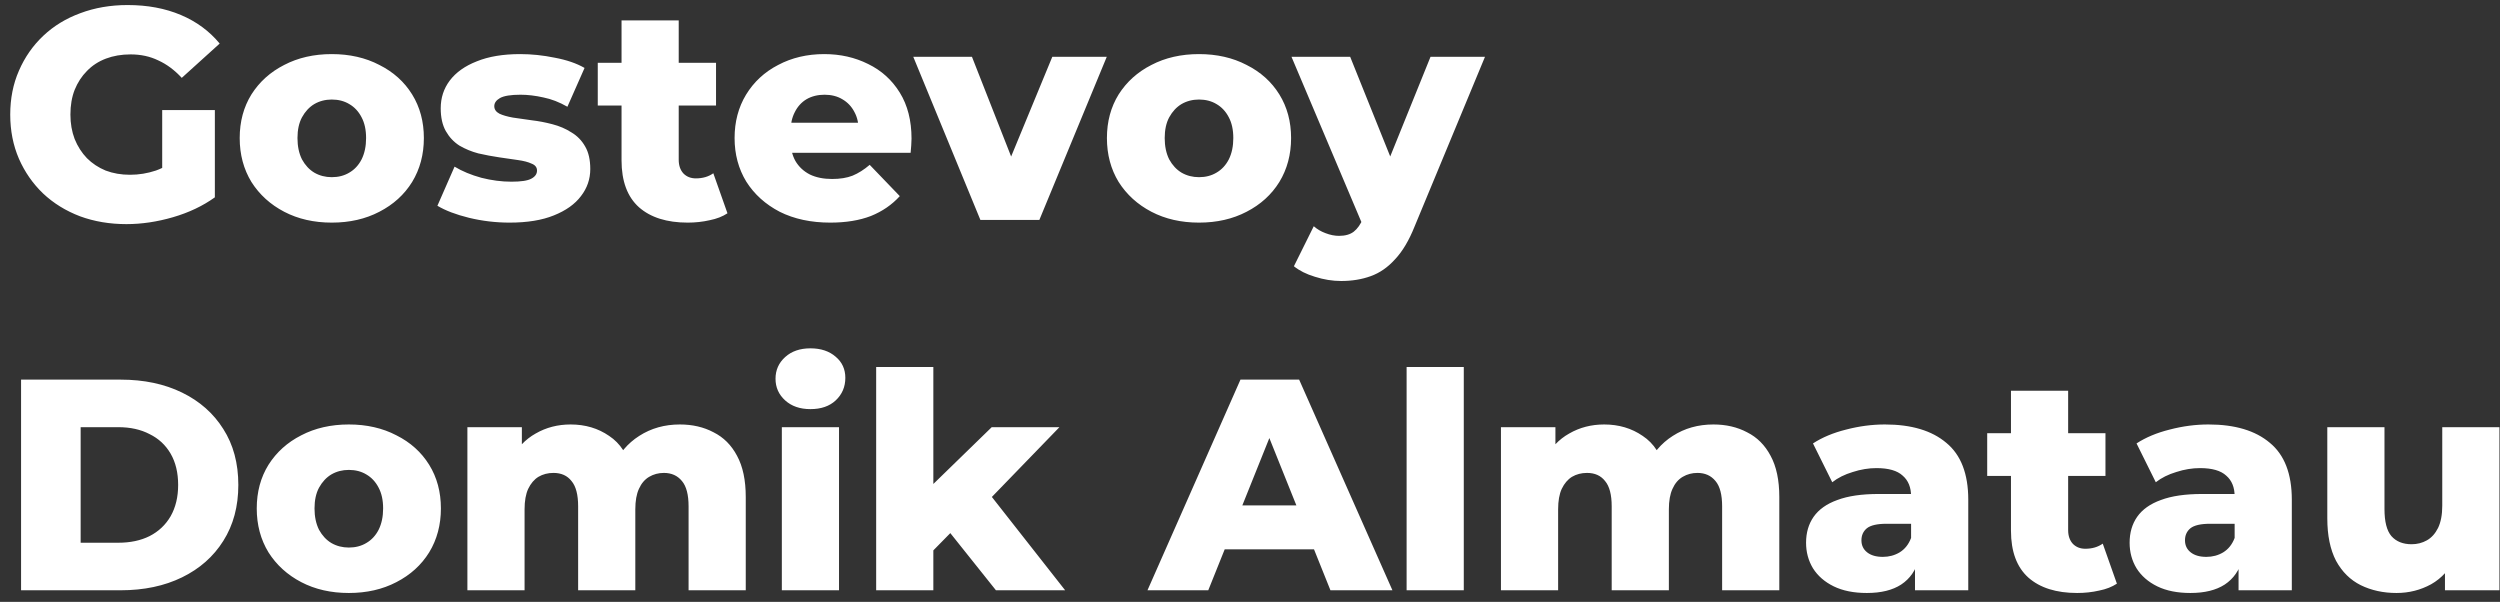 <svg width="216" height="52" viewBox="0 0 216 52" fill="none" xmlns="http://www.w3.org/2000/svg">
<rect x="0" y="0" width="216" height="52" fill="#333333" stroke="none"/>
<path d="M10.92 19.364C9.481 19.364 8.147 19.139 6.916 18.688C5.685 18.22 4.619 17.561 3.718 16.712C2.834 15.863 2.141 14.866 1.638 13.722C1.135 12.561 0.884 11.287 0.884 9.9C0.884 8.513 1.135 7.248 1.638 6.104C2.141 4.943 2.843 3.937 3.744 3.088C4.645 2.239 5.711 1.589 6.942 1.138C8.19 0.67 9.551 0.436 11.024 0.436C12.74 0.436 14.274 0.722 15.626 1.294C16.978 1.866 18.096 2.689 18.98 3.764L15.704 6.728C15.08 6.052 14.404 5.549 13.676 5.22C12.965 4.873 12.168 4.7 11.284 4.7C10.504 4.7 9.793 4.821 9.152 5.064C8.511 5.307 7.965 5.662 7.514 6.13C7.063 6.581 6.708 7.127 6.448 7.768C6.205 8.392 6.084 9.103 6.084 9.9C6.084 10.663 6.205 11.365 6.448 12.006C6.708 12.647 7.063 13.202 7.514 13.67C7.965 14.121 8.502 14.476 9.126 14.736C9.767 14.979 10.469 15.1 11.232 15.1C11.995 15.1 12.74 14.979 13.468 14.736C14.196 14.476 14.933 14.043 15.678 13.436L18.564 17.05C17.524 17.795 16.319 18.367 14.95 18.766C13.581 19.165 12.237 19.364 10.92 19.364ZM14.014 16.374V9.51H18.564V17.05L14.014 16.374ZM28.666 19.234C27.123 19.234 25.754 18.922 24.558 18.298C23.362 17.674 22.417 16.816 21.724 15.724C21.048 14.615 20.71 13.349 20.71 11.928C20.71 10.507 21.048 9.25 21.724 8.158C22.417 7.066 23.362 6.217 24.558 5.61C25.754 4.986 27.123 4.674 28.666 4.674C30.209 4.674 31.578 4.986 32.774 5.61C33.987 6.217 34.932 7.066 35.608 8.158C36.284 9.25 36.622 10.507 36.622 11.928C36.622 13.349 36.284 14.615 35.608 15.724C34.932 16.816 33.987 17.674 32.774 18.298C31.578 18.922 30.209 19.234 28.666 19.234ZM28.666 15.308C29.238 15.308 29.741 15.178 30.174 14.918C30.625 14.658 30.98 14.277 31.24 13.774C31.5 13.254 31.63 12.639 31.63 11.928C31.63 11.217 31.5 10.619 31.24 10.134C30.98 9.631 30.625 9.25 30.174 8.99C29.741 8.73 29.238 8.6 28.666 8.6C28.111 8.6 27.608 8.73 27.158 8.99C26.724 9.25 26.369 9.631 26.092 10.134C25.832 10.619 25.702 11.217 25.702 11.928C25.702 12.639 25.832 13.254 26.092 13.774C26.369 14.277 26.724 14.658 27.158 14.918C27.608 15.178 28.111 15.308 28.666 15.308ZM44.032 19.234C42.836 19.234 41.666 19.095 40.522 18.818C39.396 18.541 38.486 18.194 37.792 17.778L39.274 14.398C39.933 14.797 40.704 15.117 41.588 15.36C42.472 15.585 43.339 15.698 44.188 15.698C45.02 15.698 45.592 15.611 45.904 15.438C46.234 15.265 46.398 15.031 46.398 14.736C46.398 14.459 46.242 14.259 45.93 14.138C45.636 13.999 45.237 13.895 44.734 13.826C44.249 13.757 43.712 13.679 43.122 13.592C42.533 13.505 41.935 13.393 41.328 13.254C40.739 13.098 40.193 12.873 39.69 12.578C39.205 12.266 38.815 11.85 38.52 11.33C38.226 10.81 38.078 10.151 38.078 9.354C38.078 8.453 38.338 7.655 38.858 6.962C39.396 6.251 40.176 5.697 41.198 5.298C42.221 4.882 43.469 4.674 44.942 4.674C45.93 4.674 46.927 4.778 47.932 4.986C48.955 5.177 49.813 5.471 50.506 5.87L49.024 9.224C48.331 8.825 47.638 8.557 46.944 8.418C46.251 8.262 45.592 8.184 44.968 8.184C44.136 8.184 43.547 8.279 43.2 8.47C42.871 8.661 42.706 8.895 42.706 9.172C42.706 9.449 42.854 9.666 43.148 9.822C43.443 9.961 43.833 10.073 44.318 10.16C44.821 10.229 45.367 10.307 45.956 10.394C46.546 10.463 47.135 10.576 47.724 10.732C48.331 10.888 48.877 11.122 49.362 11.434C49.865 11.729 50.264 12.136 50.558 12.656C50.853 13.159 51 13.809 51 14.606C51 15.473 50.732 16.253 50.194 16.946C49.674 17.639 48.894 18.194 47.854 18.61C46.832 19.026 45.558 19.234 44.032 19.234ZM59.421 19.234C57.618 19.234 56.214 18.792 55.209 17.908C54.204 17.007 53.701 15.655 53.701 13.852V1.762H58.641V13.8C58.641 14.303 58.78 14.701 59.057 14.996C59.334 15.273 59.69 15.412 60.123 15.412C60.712 15.412 61.215 15.265 61.631 14.97L62.853 18.428C62.437 18.705 61.926 18.905 61.319 19.026C60.712 19.165 60.08 19.234 59.421 19.234ZM51.647 9.12V5.428H61.865V9.12H51.647ZM71.736 19.234C70.072 19.234 68.616 18.922 67.368 18.298C66.137 17.657 65.175 16.79 64.482 15.698C63.806 14.589 63.468 13.332 63.468 11.928C63.468 10.524 63.797 9.276 64.456 8.184C65.132 7.075 66.059 6.217 67.238 5.61C68.416 4.986 69.742 4.674 71.216 4.674C72.602 4.674 73.868 4.96 75.012 5.532C76.156 6.087 77.066 6.91 77.742 8.002C78.418 9.094 78.756 10.42 78.756 11.98C78.756 12.153 78.747 12.353 78.73 12.578C78.712 12.803 78.695 13.011 78.678 13.202H67.524V10.602H76.052L74.18 11.33C74.197 10.689 74.076 10.134 73.816 9.666C73.573 9.198 73.226 8.834 72.776 8.574C72.342 8.314 71.831 8.184 71.242 8.184C70.652 8.184 70.132 8.314 69.682 8.574C69.248 8.834 68.91 9.207 68.668 9.692C68.425 10.16 68.304 10.715 68.304 11.356V12.11C68.304 12.803 68.442 13.401 68.72 13.904C69.014 14.407 69.43 14.797 69.968 15.074C70.505 15.334 71.146 15.464 71.892 15.464C72.585 15.464 73.174 15.369 73.66 15.178C74.162 14.97 74.656 14.658 75.142 14.242L77.742 16.946C77.066 17.691 76.234 18.263 75.246 18.662C74.258 19.043 73.088 19.234 71.736 19.234ZM84.705 19L78.907 4.908H83.977L88.605 16.686H86.057L90.919 4.908H95.625L89.801 19H84.705ZM103.594 19.234C102.051 19.234 100.682 18.922 99.486 18.298C98.29 17.674 97.345 16.816 96.651 15.724C95.975 14.615 95.638 13.349 95.638 11.928C95.638 10.507 95.975 9.25 96.651 8.158C97.345 7.066 98.29 6.217 99.486 5.61C100.682 4.986 102.051 4.674 103.594 4.674C105.136 4.674 106.506 4.986 107.702 5.61C108.915 6.217 109.86 7.066 110.536 8.158C111.212 9.25 111.55 10.507 111.55 11.928C111.55 13.349 111.212 14.615 110.536 15.724C109.86 16.816 108.915 17.674 107.702 18.298C106.506 18.922 105.136 19.234 103.594 19.234ZM103.594 15.308C104.166 15.308 104.668 15.178 105.102 14.918C105.552 14.658 105.908 14.277 106.168 13.774C106.428 13.254 106.558 12.639 106.558 11.928C106.558 11.217 106.428 10.619 106.168 10.134C105.908 9.631 105.552 9.25 105.102 8.99C104.668 8.73 104.166 8.6 103.594 8.6C103.039 8.6 102.536 8.73 102.086 8.99C101.652 9.25 101.297 9.631 101.02 10.134C100.76 10.619 100.63 11.217 100.63 11.928C100.63 12.639 100.76 13.254 101.02 13.774C101.297 14.277 101.652 14.658 102.086 14.918C102.536 15.178 103.039 15.308 103.594 15.308ZM115.875 24.278C115.13 24.278 114.376 24.157 113.613 23.914C112.868 23.689 112.261 23.385 111.793 23.004L113.509 19.546C113.804 19.806 114.142 20.005 114.523 20.144C114.922 20.3 115.312 20.378 115.693 20.378C116.23 20.378 116.655 20.257 116.967 20.014C117.279 19.771 117.548 19.39 117.773 18.87L118.423 17.232L118.813 16.738L123.597 4.908H128.303L122.219 19.572C121.734 20.785 121.17 21.73 120.529 22.406C119.905 23.099 119.203 23.585 118.423 23.862C117.66 24.139 116.811 24.278 115.875 24.278ZM117.799 19.598L111.585 4.908H116.655L121.231 16.296L117.799 19.598ZM1.82 51V32.8H10.426C12.437 32.8 14.205 33.173 15.73 33.918C17.255 34.663 18.443 35.712 19.292 37.064C20.159 38.416 20.592 40.028 20.592 41.9C20.592 43.755 20.159 45.367 19.292 46.736C18.443 48.088 17.255 49.137 15.73 49.882C14.205 50.627 12.437 51 10.426 51H1.82ZM6.968 46.892H10.218C11.258 46.892 12.159 46.701 12.922 46.32C13.702 45.921 14.309 45.349 14.742 44.604C15.175 43.841 15.392 42.94 15.392 41.9C15.392 40.843 15.175 39.941 14.742 39.196C14.309 38.451 13.702 37.887 12.922 37.506C12.159 37.107 11.258 36.908 10.218 36.908H6.968V46.892ZM30.139 51.234C28.596 51.234 27.227 50.922 26.03 50.298C24.834 49.674 23.89 48.816 23.197 47.724C22.52 46.615 22.183 45.349 22.183 43.928C22.183 42.507 22.52 41.25 23.197 40.158C23.89 39.066 24.834 38.217 26.03 37.61C27.227 36.986 28.596 36.674 30.139 36.674C31.681 36.674 33.05 36.986 34.246 37.61C35.46 38.217 36.404 39.066 37.081 40.158C37.757 41.25 38.094 42.507 38.094 43.928C38.094 45.349 37.757 46.615 37.081 47.724C36.404 48.816 35.46 49.674 34.246 50.298C33.05 50.922 31.681 51.234 30.139 51.234ZM30.139 47.308C30.71 47.308 31.213 47.178 31.646 46.918C32.097 46.658 32.453 46.277 32.712 45.774C32.972 45.254 33.102 44.639 33.102 43.928C33.102 43.217 32.972 42.619 32.712 42.134C32.453 41.631 32.097 41.25 31.646 40.99C31.213 40.73 30.71 40.6 30.139 40.6C29.584 40.6 29.081 40.73 28.631 40.99C28.197 41.25 27.842 41.631 27.564 42.134C27.305 42.619 27.174 43.217 27.174 43.928C27.174 44.639 27.305 45.254 27.564 45.774C27.842 46.277 28.197 46.658 28.631 46.918C29.081 47.178 29.584 47.308 30.139 47.308ZM58.739 36.674C59.831 36.674 60.801 36.899 61.651 37.35C62.517 37.783 63.194 38.459 63.679 39.378C64.181 40.297 64.433 41.484 64.433 42.94V51H59.493V43.746C59.493 42.741 59.302 42.013 58.921 41.562C58.539 41.094 58.02 40.86 57.361 40.86C56.893 40.86 56.468 40.973 56.087 41.198C55.706 41.423 55.411 41.77 55.203 42.238C54.995 42.689 54.891 43.278 54.891 44.006V51H49.951V43.746C49.951 42.741 49.76 42.013 49.379 41.562C49.015 41.094 48.495 40.86 47.819 40.86C47.334 40.86 46.9 40.973 46.519 41.198C46.155 41.423 45.86 41.77 45.635 42.238C45.427 42.689 45.323 43.278 45.323 44.006V51H40.383V36.908H45.089V40.834L44.153 39.716C44.673 38.711 45.383 37.957 46.285 37.454C47.186 36.934 48.191 36.674 49.301 36.674C50.566 36.674 51.675 37.003 52.629 37.662C53.599 38.303 54.249 39.309 54.579 40.678L52.967 40.34C53.469 39.196 54.224 38.303 55.229 37.662C56.252 37.003 57.422 36.674 58.739 36.674ZM67.551 51V36.908H72.491V51H67.551ZM70.021 35.348C69.12 35.348 68.391 35.097 67.837 34.594C67.282 34.091 67.005 33.467 67.005 32.722C67.005 31.977 67.282 31.353 67.837 30.85C68.391 30.347 69.12 30.096 70.021 30.096C70.922 30.096 71.65 30.339 72.205 30.824C72.76 31.292 73.037 31.899 73.037 32.644C73.037 33.424 72.76 34.074 72.205 34.594C71.668 35.097 70.939 35.348 70.021 35.348ZM79.809 48.4L79.939 42.498L85.685 36.908H91.535L85.165 43.486L82.643 45.514L79.809 48.4ZM75.701 51V31.708H80.641V51H75.701ZM86.049 51L81.733 45.592L84.801 41.796L92.029 51H86.049ZM99.142 51L107.176 32.8H112.246L120.306 51H114.95L108.658 35.322H110.686L104.394 51H99.142ZM103.536 47.464L104.862 43.668H113.754L115.08 47.464H103.536ZM121.531 51V31.708H126.471V51H121.531ZM148.038 36.674C149.13 36.674 150.1 36.899 150.95 37.35C151.816 37.783 152.492 38.459 152.978 39.378C153.48 40.297 153.732 41.484 153.732 42.94V51H148.792V43.746C148.792 42.741 148.601 42.013 148.22 41.562C147.838 41.094 147.318 40.86 146.66 40.86C146.192 40.86 145.767 40.973 145.386 41.198C145.004 41.423 144.71 41.77 144.502 42.238C144.294 42.689 144.19 43.278 144.19 44.006V51H139.25V43.746C139.25 42.741 139.059 42.013 138.678 41.562C138.314 41.094 137.794 40.86 137.118 40.86C136.632 40.86 136.199 40.973 135.818 41.198C135.454 41.423 135.159 41.77 134.934 42.238C134.726 42.689 134.622 43.278 134.622 44.006V51H129.682V36.908H134.388V40.834L133.452 39.716C133.972 38.711 134.682 37.957 135.584 37.454C136.485 36.934 137.49 36.674 138.6 36.674C139.865 36.674 140.974 37.003 141.928 37.662C142.898 38.303 143.548 39.309 143.878 40.678L142.266 40.34C142.768 39.196 143.522 38.303 144.528 37.662C145.55 37.003 146.72 36.674 148.038 36.674ZM165.456 51V48.374L165.118 47.724V42.888C165.118 42.108 164.875 41.51 164.39 41.094C163.922 40.661 163.168 40.444 162.128 40.444C161.452 40.444 160.767 40.557 160.074 40.782C159.38 40.99 158.791 41.285 158.306 41.666L156.642 38.312C157.439 37.792 158.392 37.393 159.502 37.116C160.628 36.821 161.746 36.674 162.856 36.674C165.144 36.674 166.912 37.203 168.16 38.26C169.425 39.3 170.058 40.938 170.058 43.174V51H165.456ZM161.296 51.234C160.169 51.234 159.216 51.043 158.436 50.662C157.656 50.281 157.058 49.761 156.642 49.102C156.243 48.443 156.044 47.707 156.044 46.892C156.044 46.025 156.26 45.28 156.694 44.656C157.144 44.015 157.829 43.529 158.748 43.2C159.666 42.853 160.854 42.68 162.31 42.68H165.638V45.254H162.986C162.188 45.254 161.625 45.384 161.296 45.644C160.984 45.904 160.828 46.251 160.828 46.684C160.828 47.117 160.992 47.464 161.322 47.724C161.651 47.984 162.102 48.114 162.674 48.114C163.211 48.114 163.696 47.984 164.13 47.724C164.58 47.447 164.91 47.031 165.118 46.476L165.794 48.296C165.534 49.267 165.022 50.003 164.26 50.506C163.514 50.991 162.526 51.234 161.296 51.234ZM179.468 51.234C177.665 51.234 176.261 50.792 175.256 49.908C174.251 49.007 173.748 47.655 173.748 45.852V33.762H178.688V45.8C178.688 46.303 178.827 46.701 179.104 46.996C179.381 47.273 179.737 47.412 180.17 47.412C180.759 47.412 181.262 47.265 181.678 46.97L182.9 50.428C182.484 50.705 181.973 50.905 181.366 51.026C180.759 51.165 180.127 51.234 179.468 51.234ZM171.694 41.12V37.428H181.912V41.12H171.694ZM193.411 51V48.374L193.073 47.724V42.888C193.073 42.108 192.83 41.51 192.345 41.094C191.877 40.661 191.123 40.444 190.083 40.444C189.407 40.444 188.722 40.557 188.029 40.782C187.335 40.99 186.746 41.285 186.261 41.666L184.597 38.312C185.394 37.792 186.347 37.393 187.457 37.116C188.583 36.821 189.701 36.674 190.811 36.674C193.099 36.674 194.867 37.203 196.115 38.26C197.38 39.3 198.013 40.938 198.013 43.174V51H193.411ZM189.251 51.234C188.124 51.234 187.171 51.043 186.391 50.662C185.611 50.281 185.013 49.761 184.597 49.102C184.198 48.443 183.999 47.707 183.999 46.892C183.999 46.025 184.215 45.28 184.649 44.656C185.099 44.015 185.784 43.529 186.703 43.2C187.621 42.853 188.809 42.68 190.265 42.68H193.593V45.254H190.941C190.143 45.254 189.58 45.384 189.251 45.644C188.939 45.904 188.783 46.251 188.783 46.684C188.783 47.117 188.947 47.464 189.277 47.724C189.606 47.984 190.057 48.114 190.629 48.114C191.166 48.114 191.651 47.984 192.085 47.724C192.535 47.447 192.865 47.031 193.073 46.476L193.749 48.296C193.489 49.267 192.977 50.003 192.215 50.506C191.469 50.991 190.481 51.234 189.251 51.234ZM207.059 51.234C205.915 51.234 204.884 51.009 203.965 50.558C203.064 50.107 202.353 49.405 201.833 48.452C201.33 47.481 201.079 46.259 201.079 44.786V36.908H206.019V43.98C206.019 45.072 206.218 45.852 206.617 46.32C207.033 46.788 207.614 47.022 208.359 47.022C208.844 47.022 209.286 46.909 209.685 46.684C210.084 46.459 210.404 46.103 210.647 45.618C210.89 45.115 211.011 44.474 211.011 43.694V36.908H215.951V51H211.245V47.022L212.155 48.14C211.67 49.18 210.968 49.96 210.049 50.48C209.13 50.983 208.134 51.234 207.059 51.234Z" fill="white"/>
</svg>
